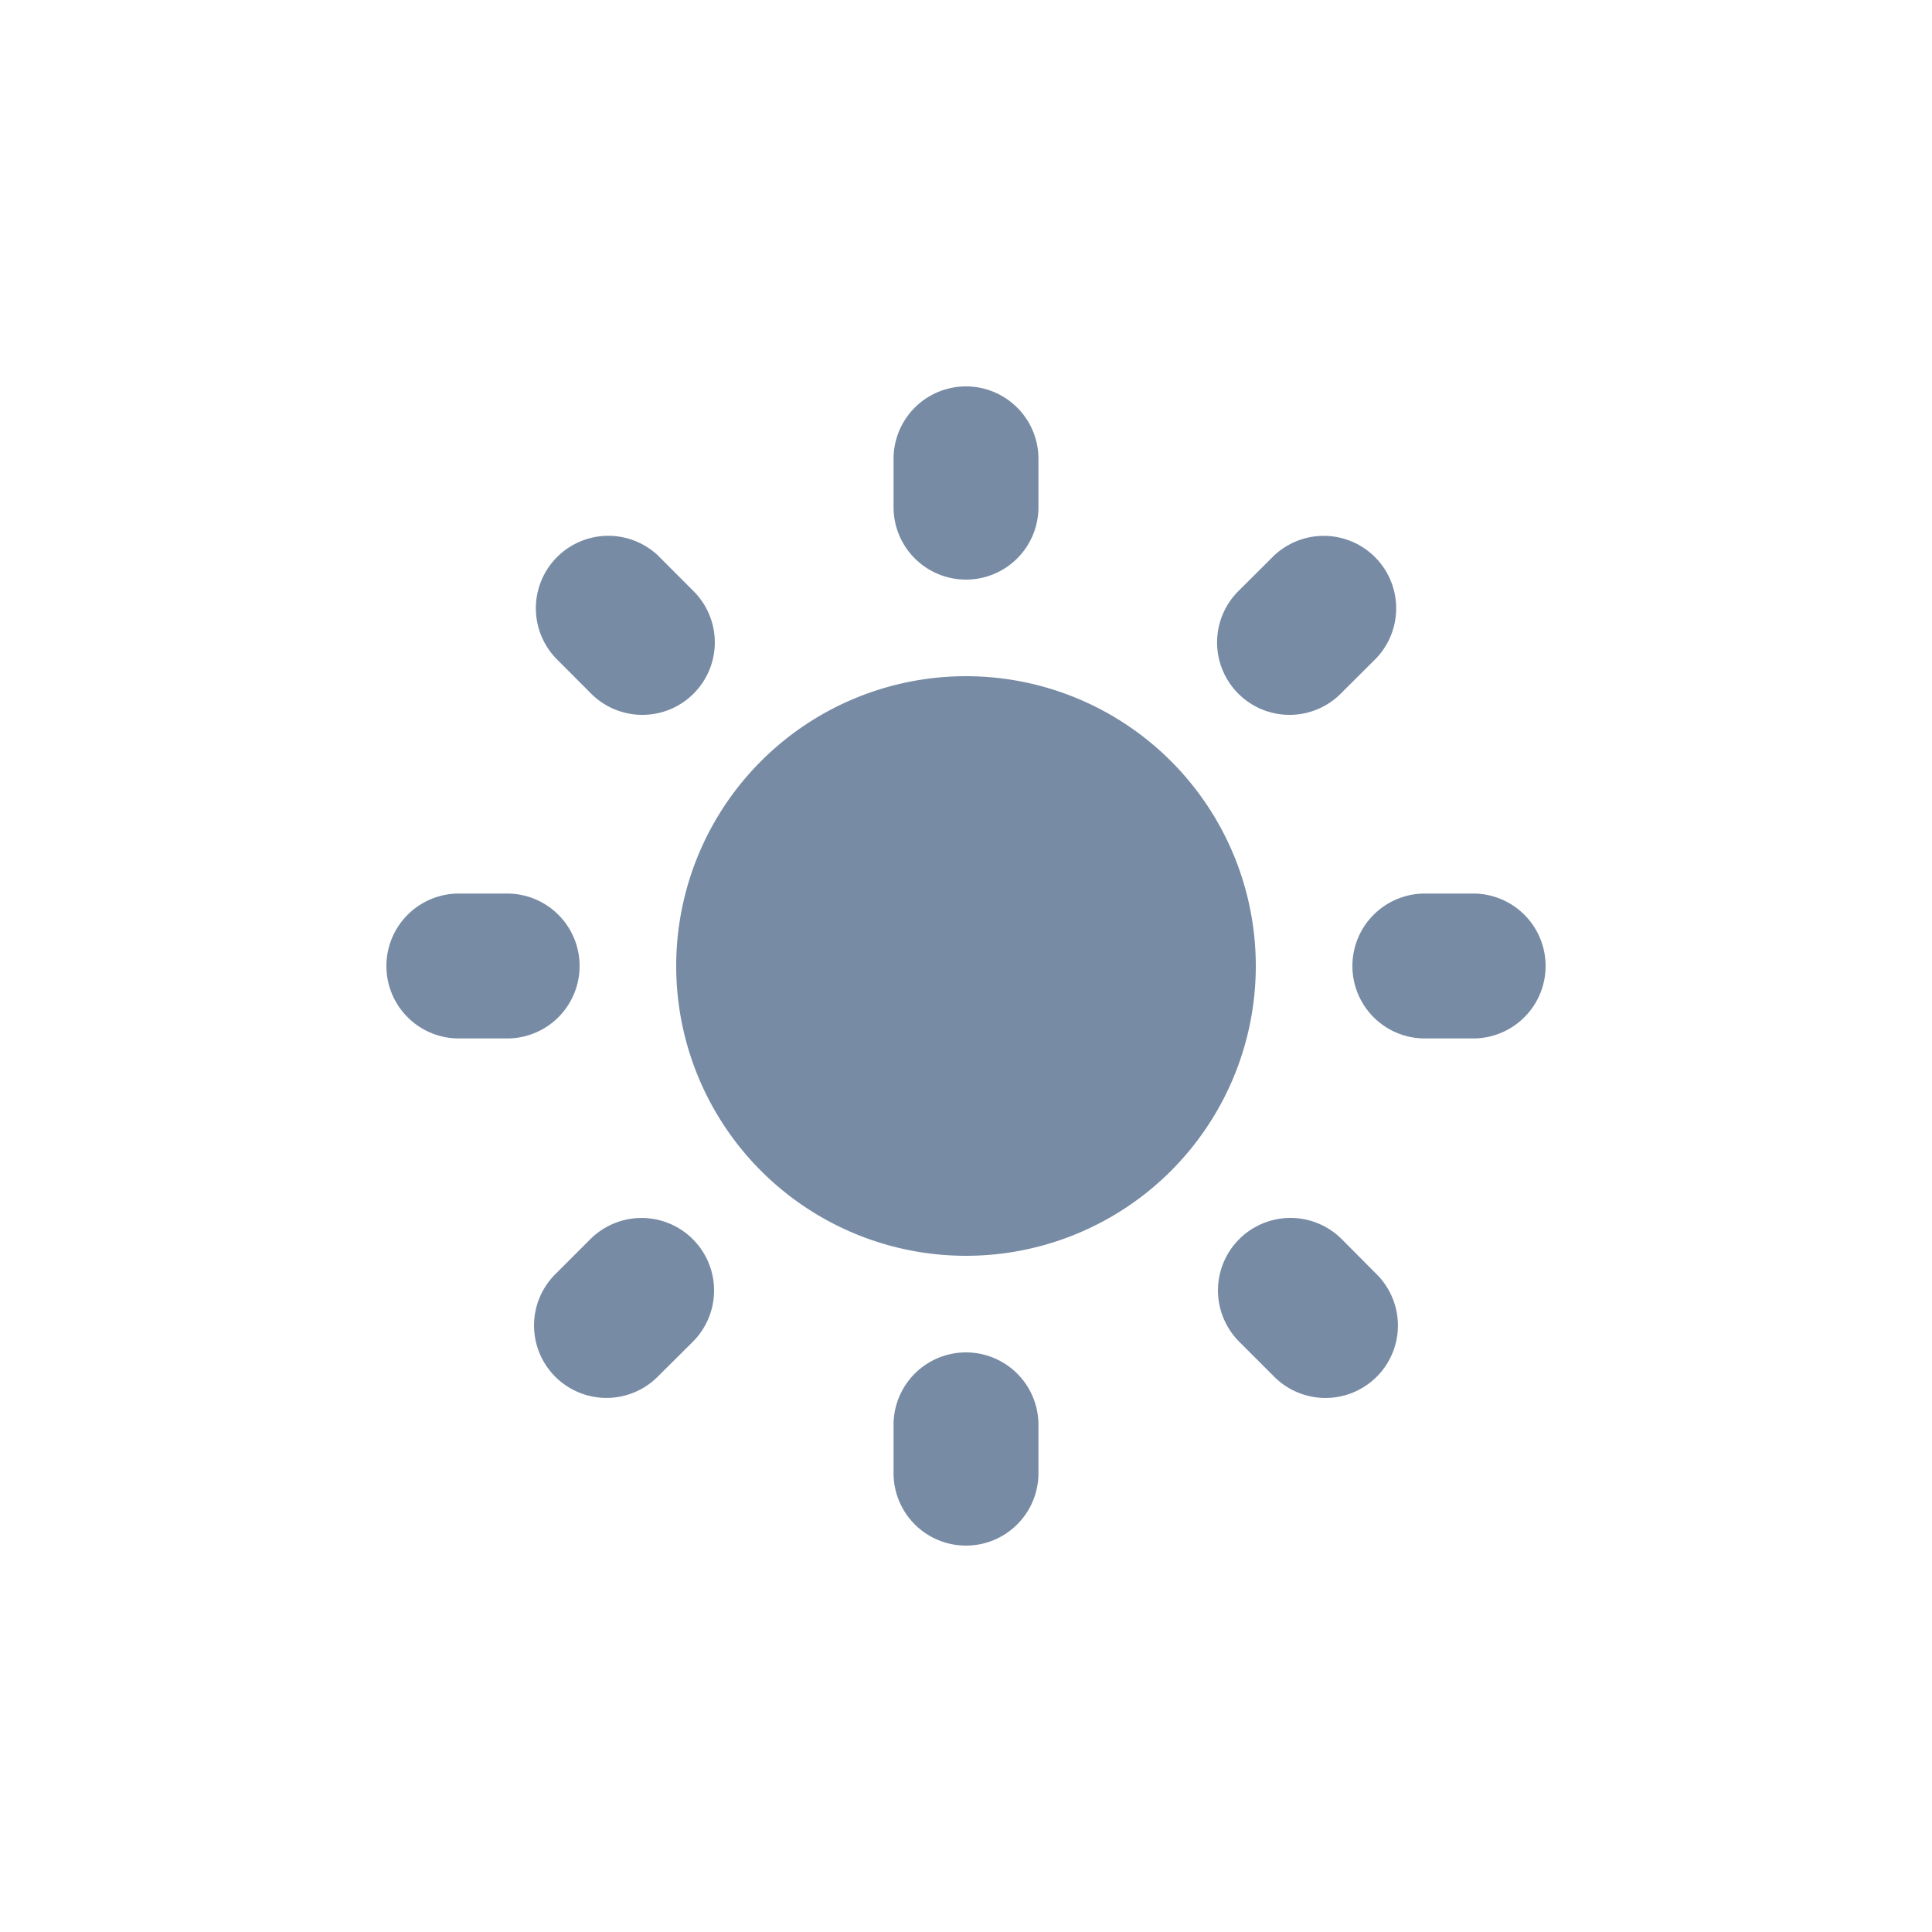 <svg xmlns="http://www.w3.org/2000/svg" width="20" height="20" fill="none"><path fill="#788BA5" d="M10.75 4.75a.75.75 0 0 0-1.5 0v.5a.75.75 0 0 0 1.5 0zM6.818 5.757a.75.75 0 0 0-1.06 1.061l.353.354A.75.75 0 1 0 7.17 6.11zM14.243 6.818a.75.75 0 0 0-1.061-1.06l-.354.353a.75.75 0 1 0 1.061 1.06zM4.75 9.25a.75.75 0 0 0 0 1.5h.5a.75.75 0 0 0 0-1.5zM14.75 9.25a.75.75 0 0 0 0 1.5h.5a.75.75 0 0 0 0-1.5zM7.172 13.89a.75.75 0 0 0-1.061-1.062l-.354.354a.75.75 0 1 0 1.061 1.06zM13.89 12.828a.75.75 0 0 0-1.062 1.061l.354.354a.75.75 0 1 0 1.06-1.061zM10.75 14.75a.75.75 0 0 0-1.5 0v.5a.75.75 0 0 0 1.5 0zM10 13a3 3 0 1 0 0-6 3 3 0 0 0 0 6"/></svg>